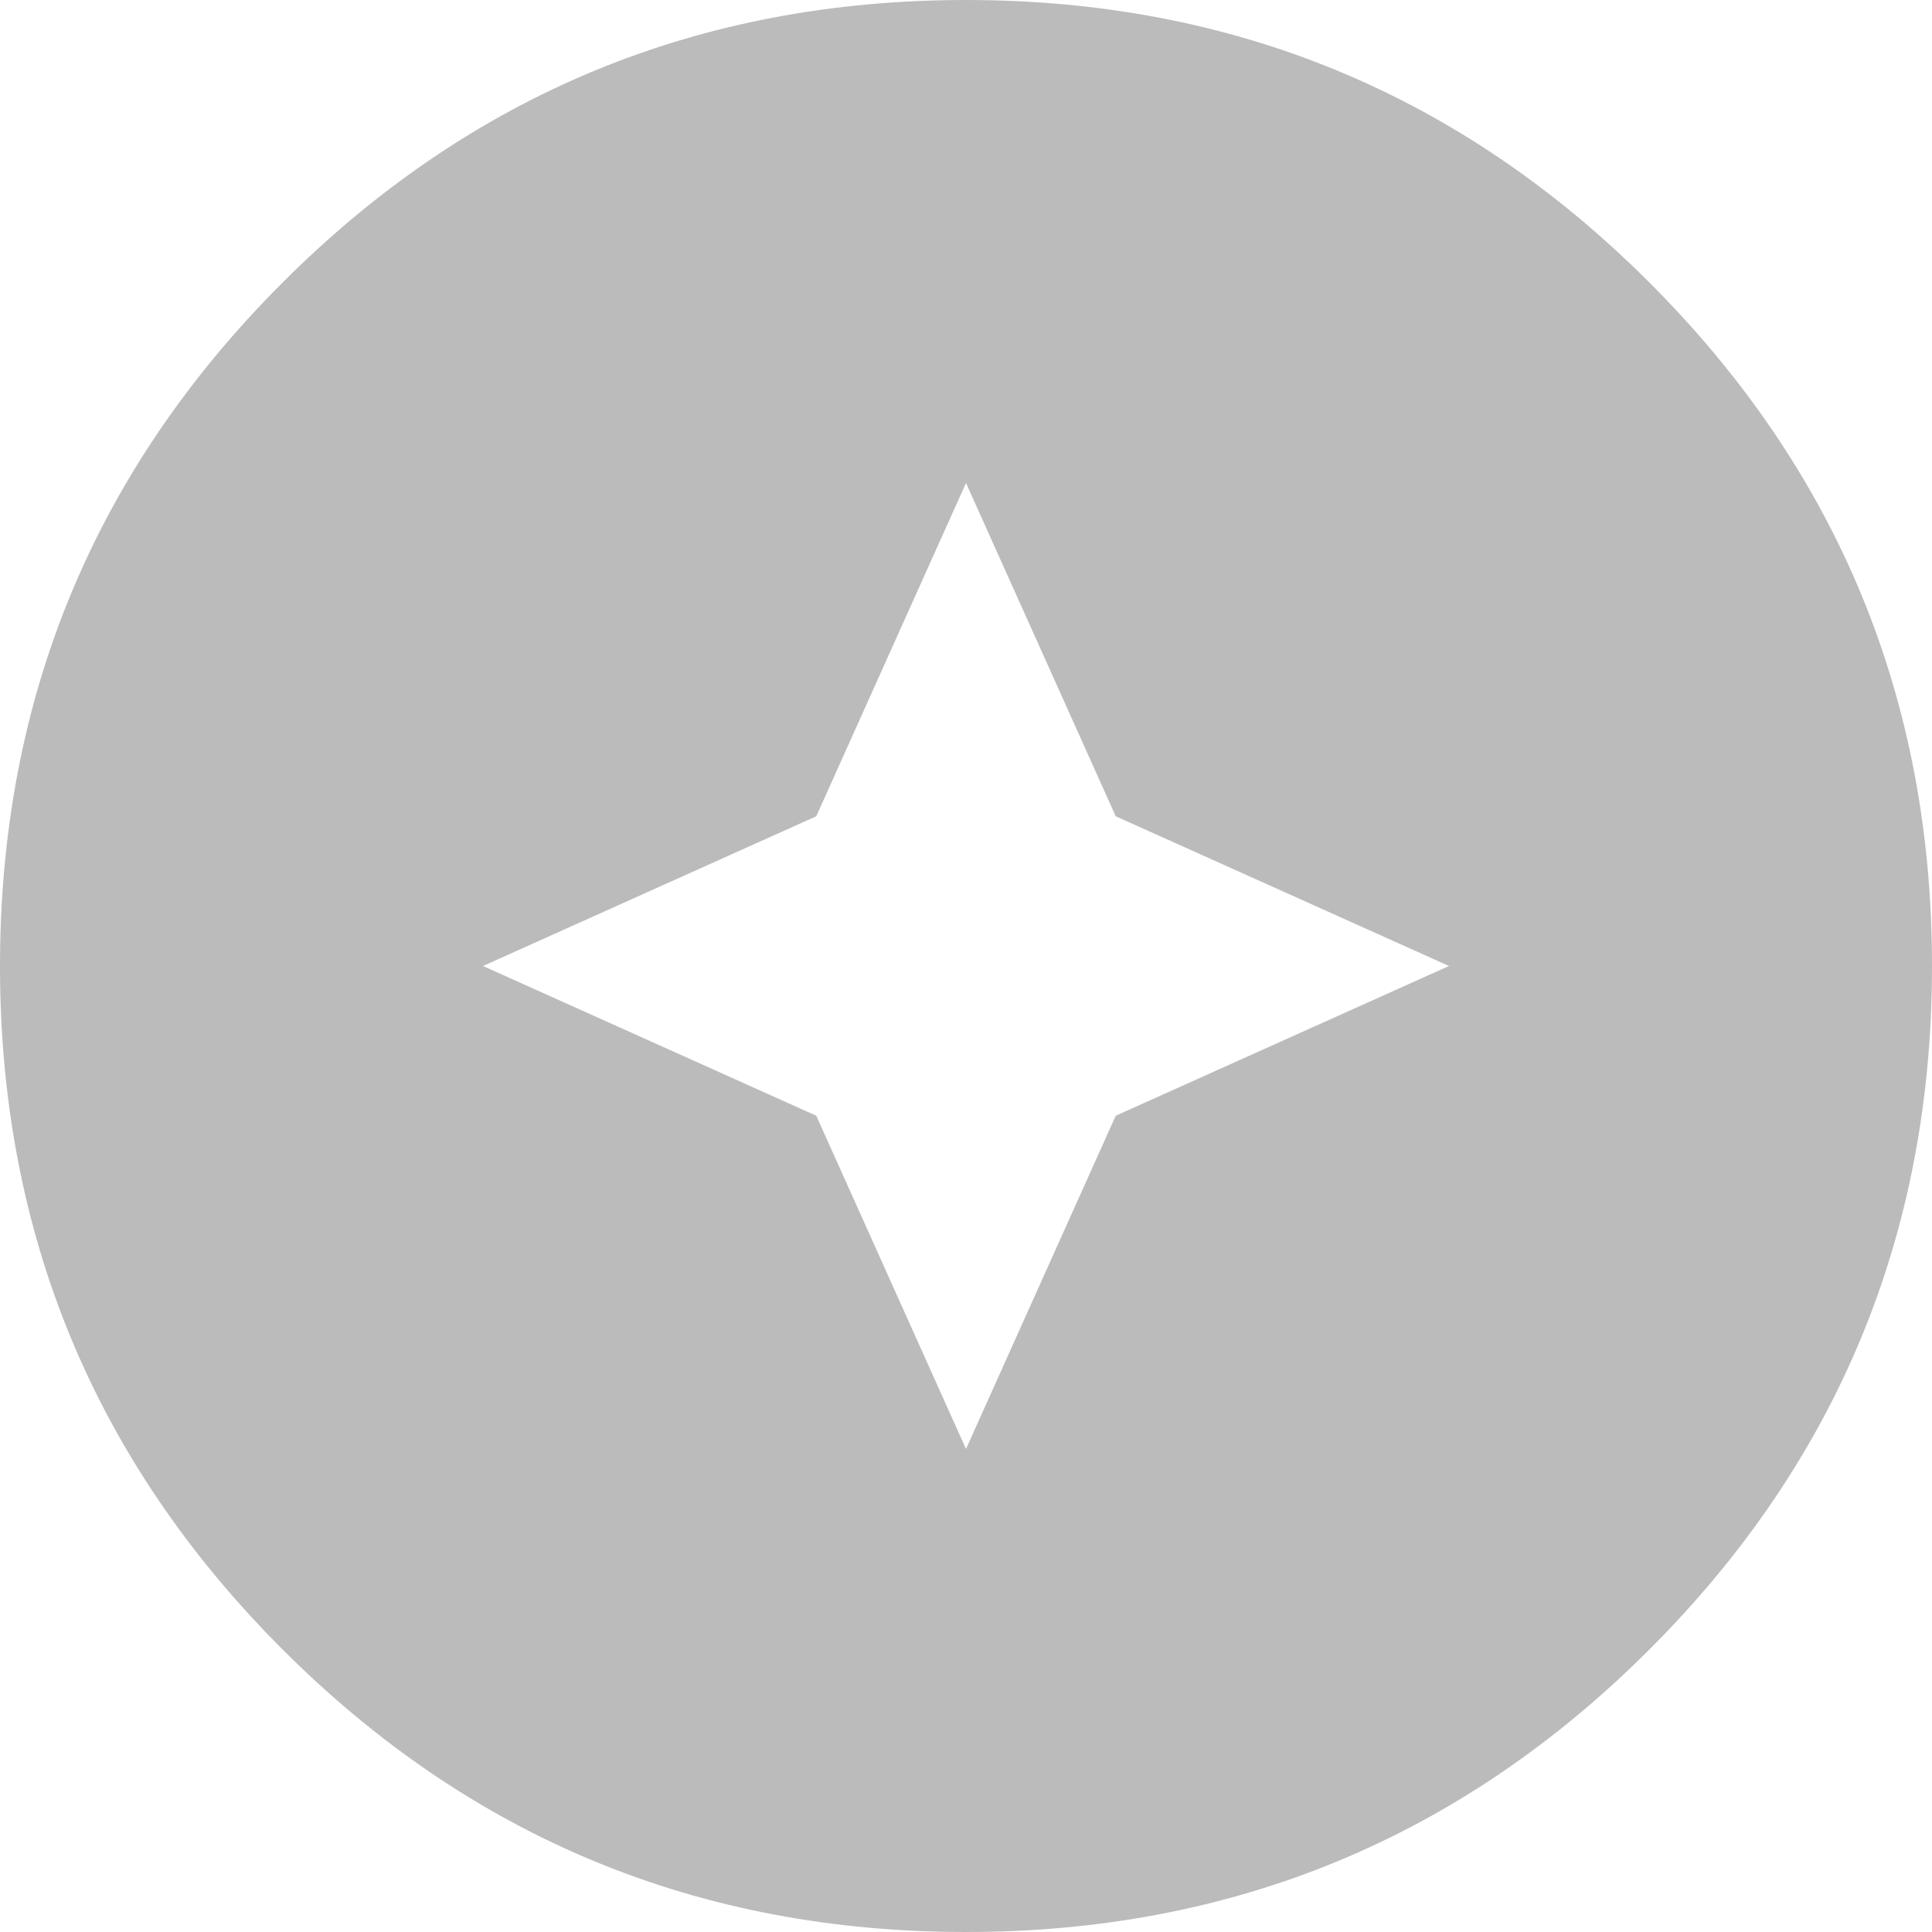 <svg width="72" height="72" viewBox="0 0 72 72" fill="none" xmlns="http://www.w3.org/2000/svg">
<path d="M36 72C26.04 72 17.55 68.49 10.53 61.47C3.51 54.45 0 45.96 0 36C0 26.04 3.51 17.55 10.53 10.53C17.55 3.51 26.04 0 36 0C45.96 0 54.45 3.51 61.47 10.53C68.49 17.55 72 26.04 72 36C72 45.96 68.49 54.45 61.47 61.47C54.45 68.49 45.96 72 36 72ZM36 54L41.58 41.58L54 36L41.58 30.42L36 18L30.42 30.42L18 36L30.42 41.58L36 54Z" fill="#BBBBBB"/>
</svg>
